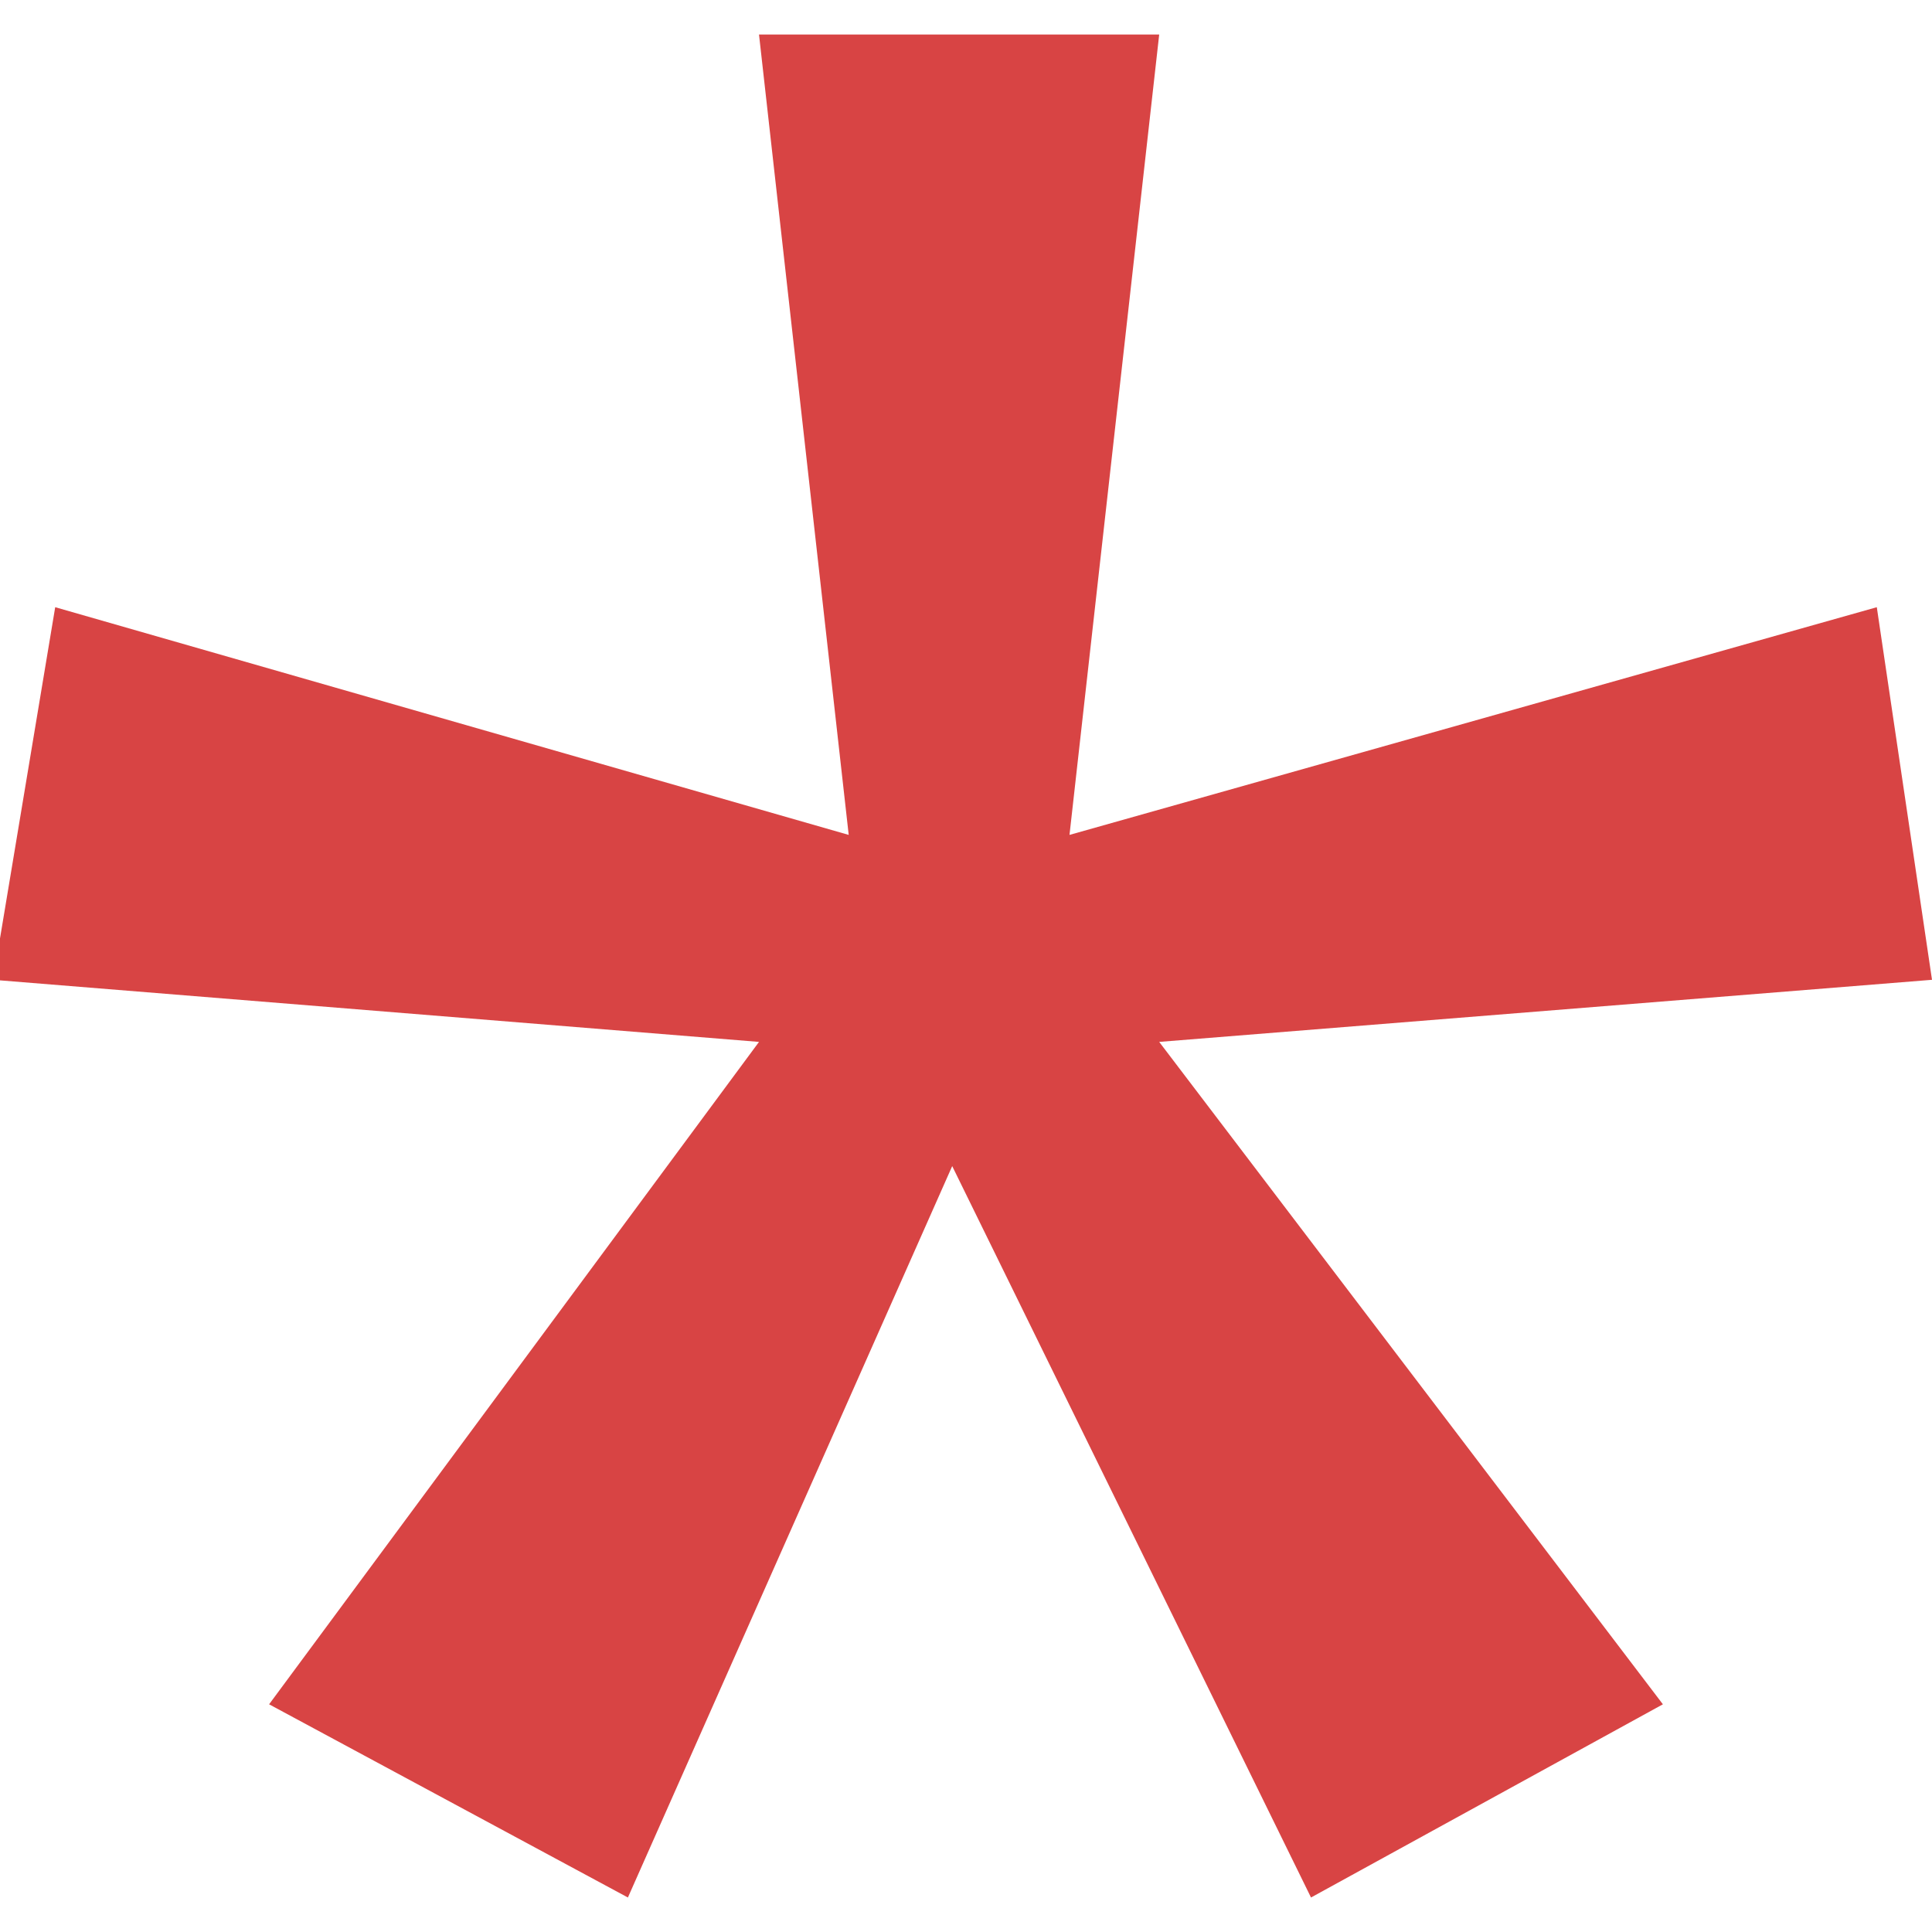 <?xml version="1.0" encoding="utf-8"?>
<!-- Generator: Adobe Illustrator 19.0.0, SVG Export Plug-In . SVG Version: 6.00 Build 0)  -->
<svg version="1.1" id="Layer_1" xmlns="http://www.w3.org/2000/svg" xmlns:xlink="http://www.w3.org/1999/xlink" x="0px" y="0px"
	 viewBox="-291 383 28 28" style="enable-background:new -291 383 28 28;" xml:space="preserve">
<style type="text/css">
	.st0{fill:#D84444;}
</style>
<g id="XMLID_5_">
	<path id="XMLID_27_" class="st0" d="M-274.2,383.5l-1.3,11.6l11.7-3.3l0.8,5.4l-11.2,0.9l7.3,9.6l-5.1,2.8l-5.2-10.6l-4.7,10.6
		l-5.2-2.8l7.1-9.6l-11.1-0.9l0.9-5.4l11.5,3.3l-1.3-11.6H-274.2z"/>
</g>
</svg>

